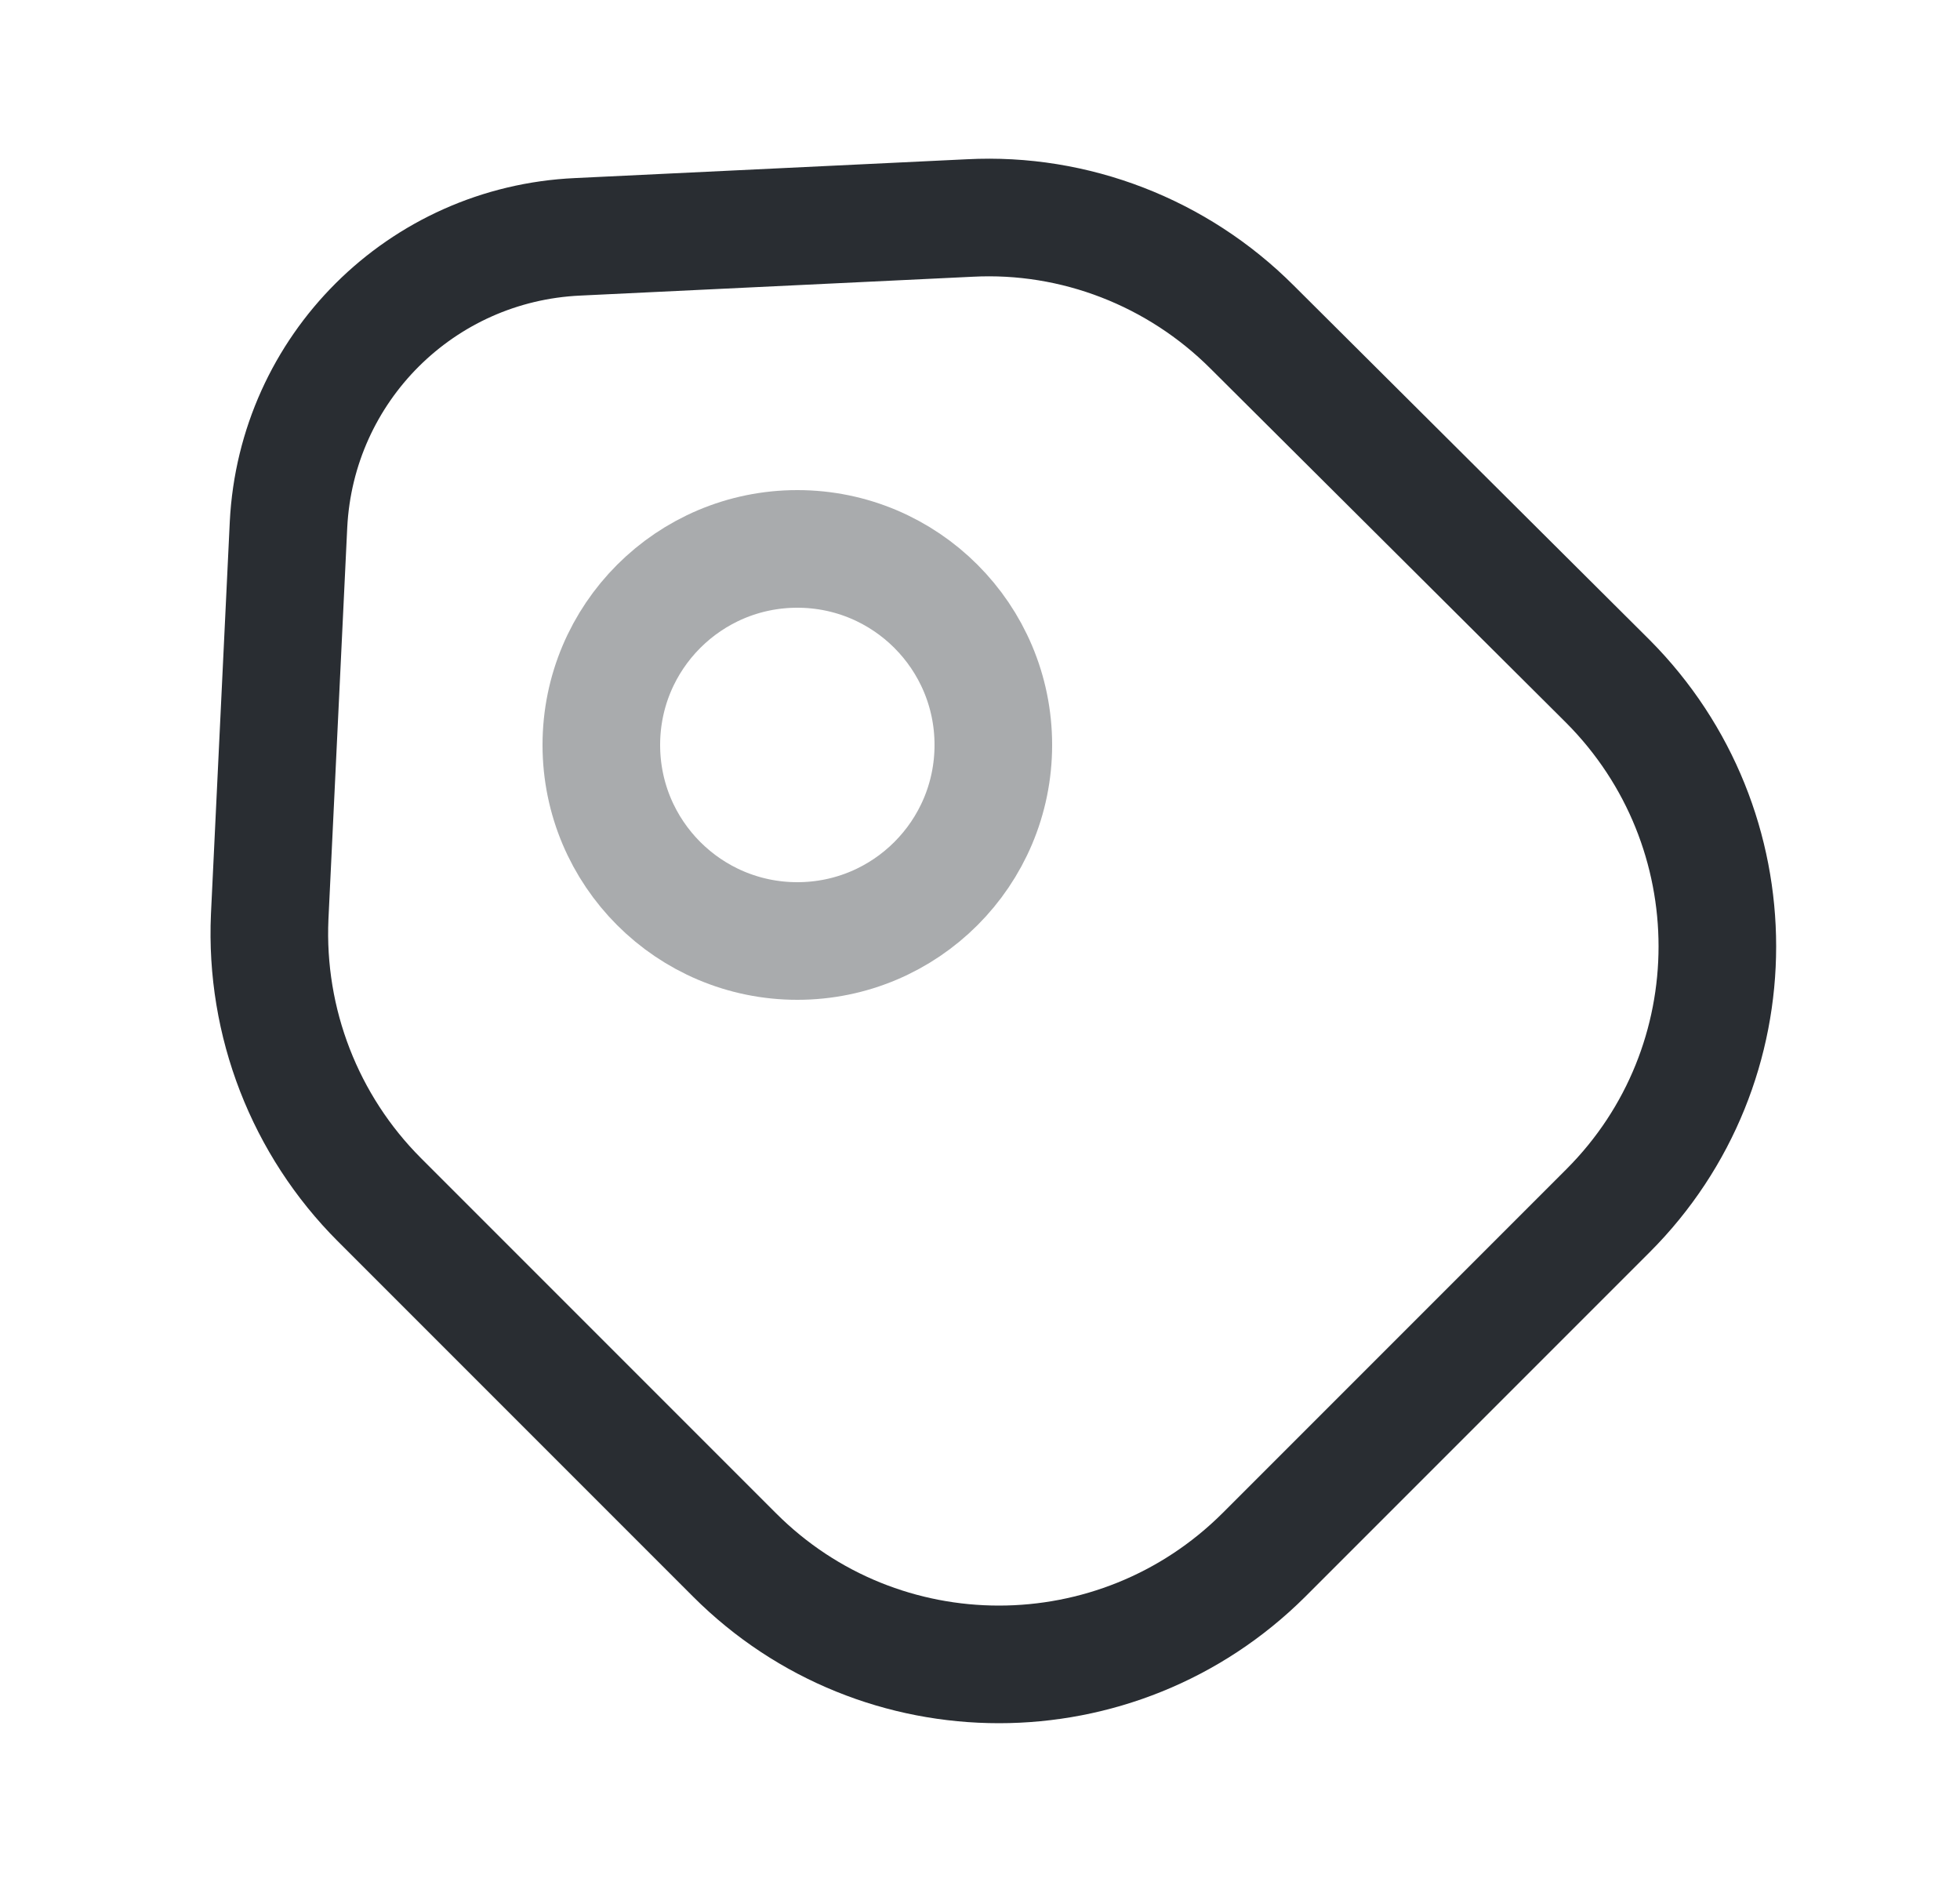 <svg width="25" height="24" viewBox="0 0 25 24" fill="none" xmlns="http://www.w3.org/2000/svg">
<path d="M4.84 15.3L9.37 19.83C11.23 21.69 14.25 21.69 16.12 19.83L20.51 15.44C22.37 13.58 22.37 10.56 20.51 8.69L15.97 4.17C15.02 3.22 13.71 2.71 12.37 2.78L7.37 3.02C5.37 3.11 3.78 4.7 3.68 6.69L3.44 11.69C3.38 13.04 3.89 14.35 4.84 15.3Z" stroke="#292D32" stroke-width="1.5" stroke-linecap="round" stroke-linejoin="round"/>
<path opacity="0.4" d="M10.17 12C11.551 12 12.67 10.881 12.67 9.5C12.67 8.119 11.551 7 10.17 7C8.789 7 7.67 8.119 7.67 9.5C7.67 10.881 8.789 12 10.17 12Z" stroke="#292D32" stroke-width="1.5" stroke-linecap="round"/>
</svg>
